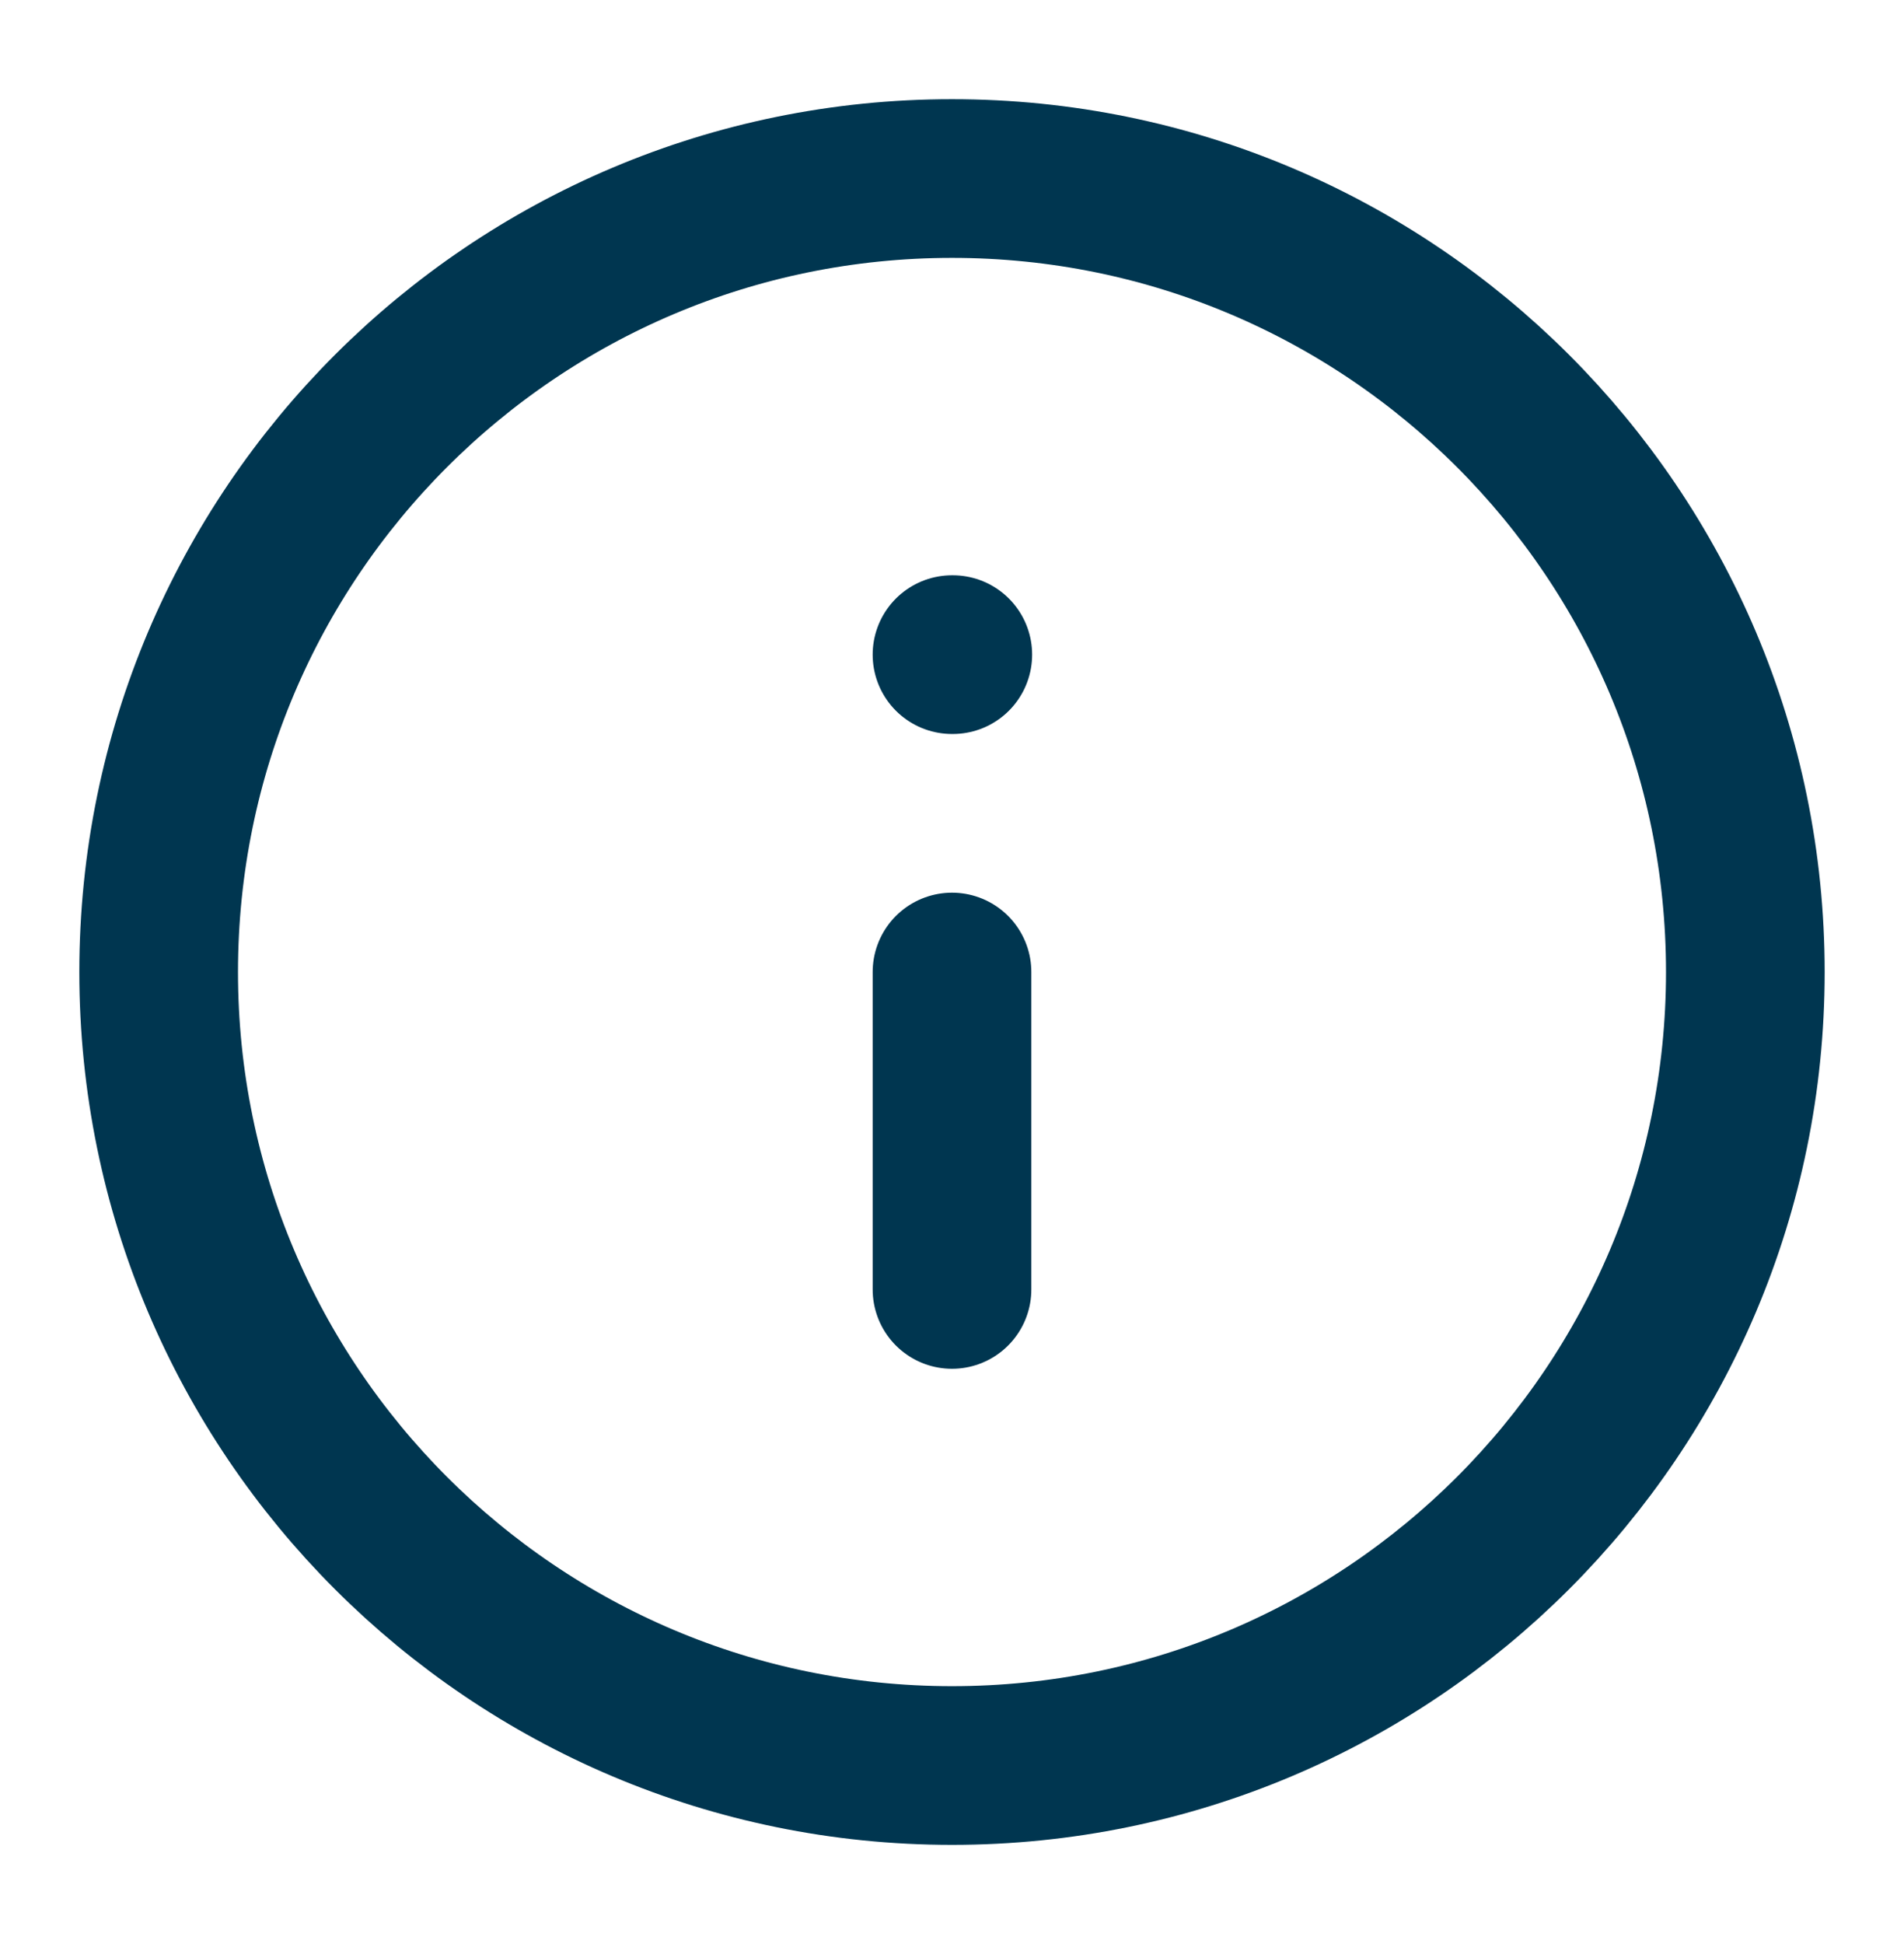 <svg width="48" height="49" viewBox="0 0 48 49" fill="none" xmlns="http://www.w3.org/2000/svg">
    <path d="M24 44.5C35.046 44.5 44 35.546 44 24.5C44 13.454 35.046 4.5 24 4.5C12.954 4.5 4 13.454 4 24.5C4 35.546 12.954 44.5 24 44.5Z"
          stroke="#003650" stroke-width="4" stroke-linecap="round" stroke-linejoin="round"/>
    <path d="M24 32.5V24.5" stroke="#003650" stroke-width="4" stroke-linecap="round" stroke-linejoin="round"/>
    <path d="M24 16.5H24.02" stroke="#003650" stroke-width="4" stroke-linecap="round" stroke-linejoin="round"/>
</svg>